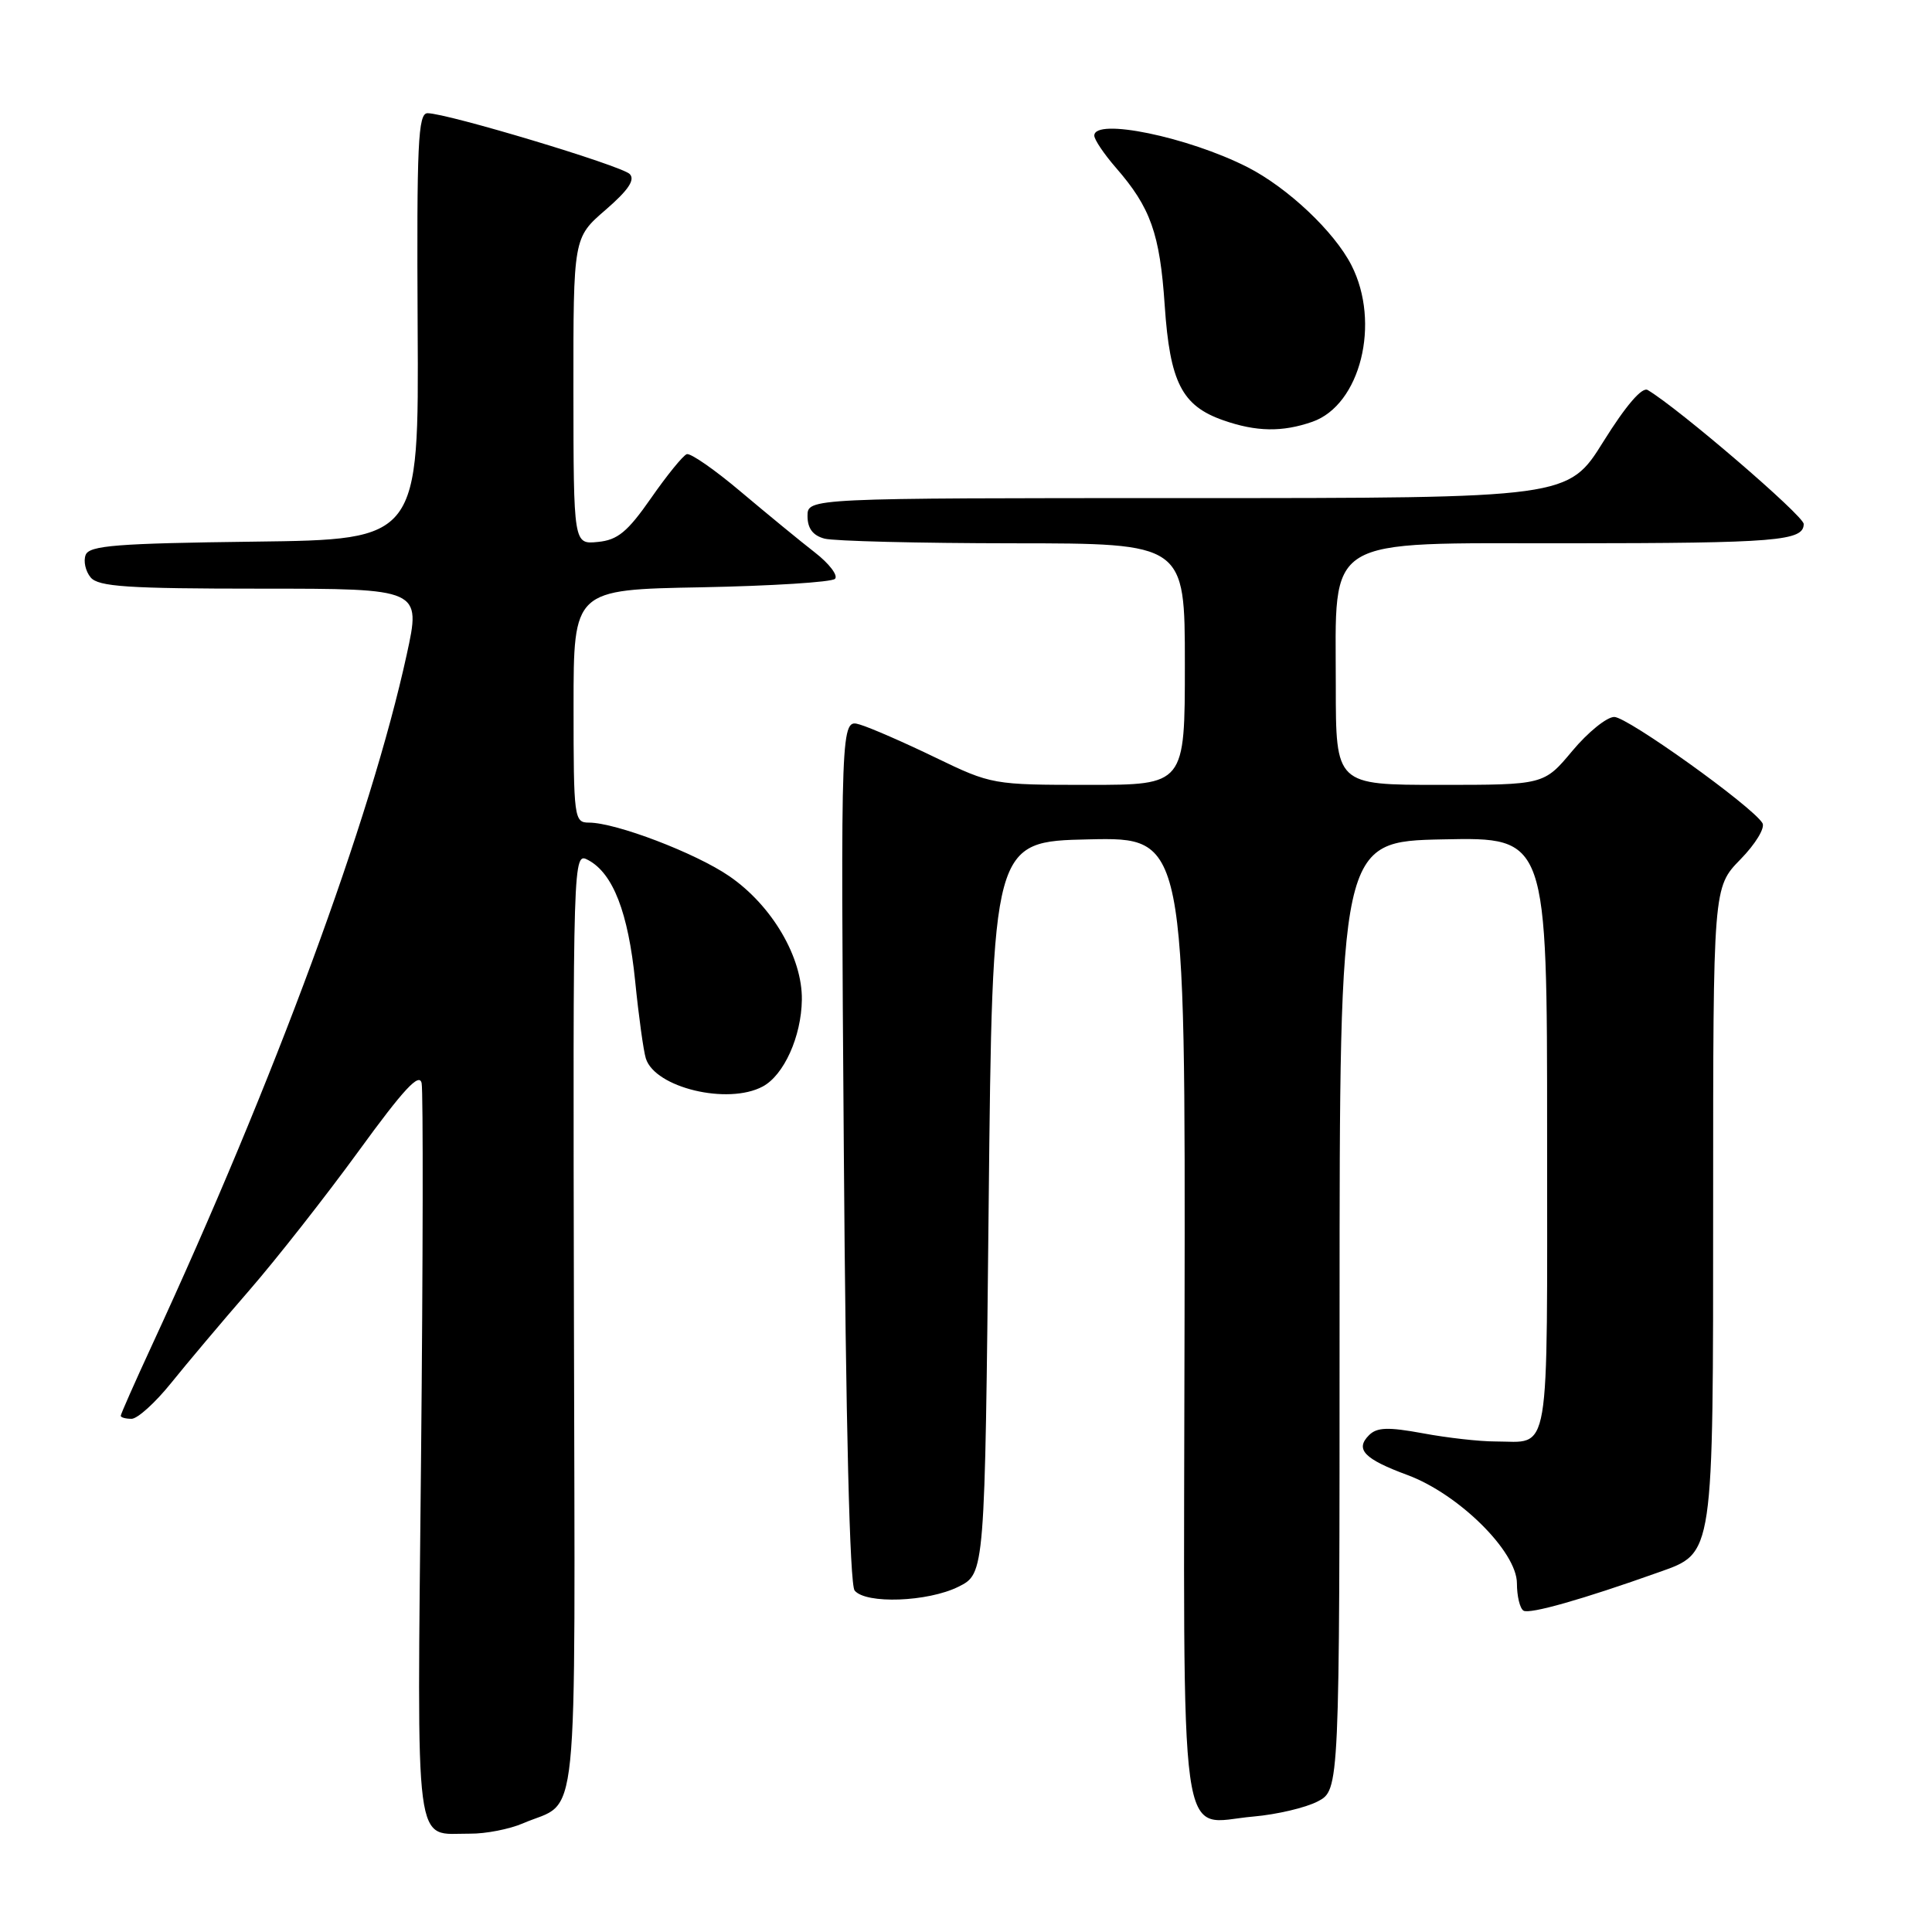 <?xml version="1.0" encoding="UTF-8" standalone="no"?>
<!DOCTYPE svg PUBLIC "-//W3C//DTD SVG 1.1//EN" "http://www.w3.org/Graphics/SVG/1.1/DTD/svg11.dtd" >
<svg xmlns="http://www.w3.org/2000/svg" xmlns:xlink="http://www.w3.org/1999/xlink" version="1.1" viewBox="0 0 256 256">
 <g >
 <path fill="currentColor"
d=" M 69.28 241.61 C 76.83 238.34 76.19 244.63 76.05 175.14 C 75.92 112.89 75.92 112.89 77.95 113.97 C 81.23 115.73 83.24 120.90 84.16 129.98 C 84.63 134.66 85.27 139.29 85.58 140.26 C 86.81 144.13 96.44 146.44 101.06 143.97 C 103.87 142.47 106.18 137.36 106.25 132.48 C 106.33 126.86 102.30 119.99 96.64 116.10 C 92.19 113.04 81.61 109.00 78.03 109.00 C 76.08 109.00 76.00 108.41 76.00 93.57 C 76.00 78.13 76.00 78.13 92.92 77.82 C 102.22 77.64 110.20 77.14 110.64 76.70 C 111.08 76.26 109.88 74.68 107.97 73.20 C 106.06 71.72 101.67 68.11 98.20 65.19 C 94.74 62.26 91.50 60.01 91.00 60.18 C 90.50 60.36 88.37 62.98 86.27 66.00 C 83.15 70.48 81.84 71.56 79.22 71.81 C 76.00 72.13 76.00 72.13 75.98 51.81 C 75.97 31.50 75.97 31.50 80.23 27.82 C 83.25 25.21 84.19 23.82 83.44 23.06 C 82.35 21.95 59.25 15.00 56.65 15.00 C 55.39 15.00 55.21 19.01 55.34 43.25 C 55.50 71.50 55.50 71.50 33.71 71.77 C 15.48 72.00 11.83 72.28 11.35 73.53 C 11.03 74.35 11.33 75.69 12.01 76.51 C 13.03 77.74 16.91 78.00 34.52 78.00 C 55.80 78.00 55.80 78.00 53.89 86.75 C 49.13 108.56 36.35 143.19 20.09 178.35 C 17.84 183.22 16.00 187.38 16.00 187.60 C 16.00 187.82 16.64 188.00 17.43 188.00 C 18.22 188.00 20.58 185.86 22.68 183.25 C 24.78 180.64 29.43 175.12 33.01 171.00 C 36.59 166.88 43.12 158.57 47.51 152.54 C 53.50 144.30 55.58 142.06 55.87 143.54 C 56.08 144.62 56.05 167.01 55.79 193.29 C 55.27 246.57 54.79 242.91 62.28 242.97 C 64.36 242.99 67.51 242.37 69.28 241.61 Z  M 174.60 238.70 C 177.50 237.18 177.50 237.18 177.50 174.34 C 177.50 111.50 177.50 111.50 191.25 111.22 C 205.00 110.94 205.00 110.94 205.00 150.36 C 205.00 194.16 205.54 191.00 198.10 191.00 C 196.05 191.00 191.75 190.52 188.55 189.92 C 183.92 189.07 182.45 189.12 181.40 190.17 C 179.52 192.05 180.76 193.33 186.50 195.45 C 193.29 197.97 201.00 205.59 201.00 209.80 C 201.00 211.49 201.39 213.12 201.87 213.42 C 202.68 213.92 209.69 211.93 219.77 208.34 C 227.13 205.72 227.00 206.60 227.00 159.34 C 227.00 117.58 227.00 117.58 230.61 113.88 C 232.62 111.83 233.92 109.68 233.53 109.06 C 232.15 106.81 215.65 95.00 213.90 95.00 C 212.91 95.00 210.41 97.02 208.34 99.50 C 204.58 104.00 204.58 104.00 190.79 104.00 C 177.00 104.00 177.00 104.00 177.00 90.90 C 177.00 70.78 175.01 72.00 207.82 71.99 C 235.45 71.97 239.00 71.68 239.00 69.43 C 239.00 68.34 222.47 54.14 218.33 51.68 C 217.59 51.23 215.44 53.73 212.47 58.49 C 207.79 66.00 207.79 66.00 157.40 66.00 C 107.00 66.00 107.00 66.00 107.00 68.38 C 107.00 70.01 107.71 70.96 109.25 71.37 C 110.49 71.70 121.74 71.98 134.25 71.99 C 157.00 72.00 157.00 72.00 157.00 88.00 C 157.00 104.00 157.00 104.00 144.22 104.00 C 131.59 104.00 131.36 103.96 123.97 100.39 C 119.86 98.40 115.35 96.43 113.94 96.01 C 111.39 95.25 111.39 95.25 111.81 152.38 C 112.07 188.65 112.60 209.96 113.24 210.75 C 114.71 212.57 122.94 212.27 127.00 210.25 C 130.50 208.50 130.50 208.50 131.00 160.00 C 131.50 111.50 131.50 111.50 144.28 111.22 C 157.07 110.94 157.07 110.94 156.96 174.68 C 156.84 247.66 156.00 241.56 166.10 240.70 C 169.19 240.43 173.01 239.53 174.60 238.70 Z  M 173.89 55.89 C 180.26 53.67 182.98 42.79 179.07 35.14 C 176.80 30.69 170.63 24.87 165.30 22.15 C 157.43 18.15 145.00 15.58 145.00 17.97 C 145.00 18.50 146.29 20.41 147.86 22.22 C 152.46 27.50 153.69 30.95 154.33 40.47 C 155.02 50.66 156.60 53.77 162.09 55.69 C 166.46 57.22 169.90 57.28 173.89 55.89 Z "/>
</g>
</svg>
